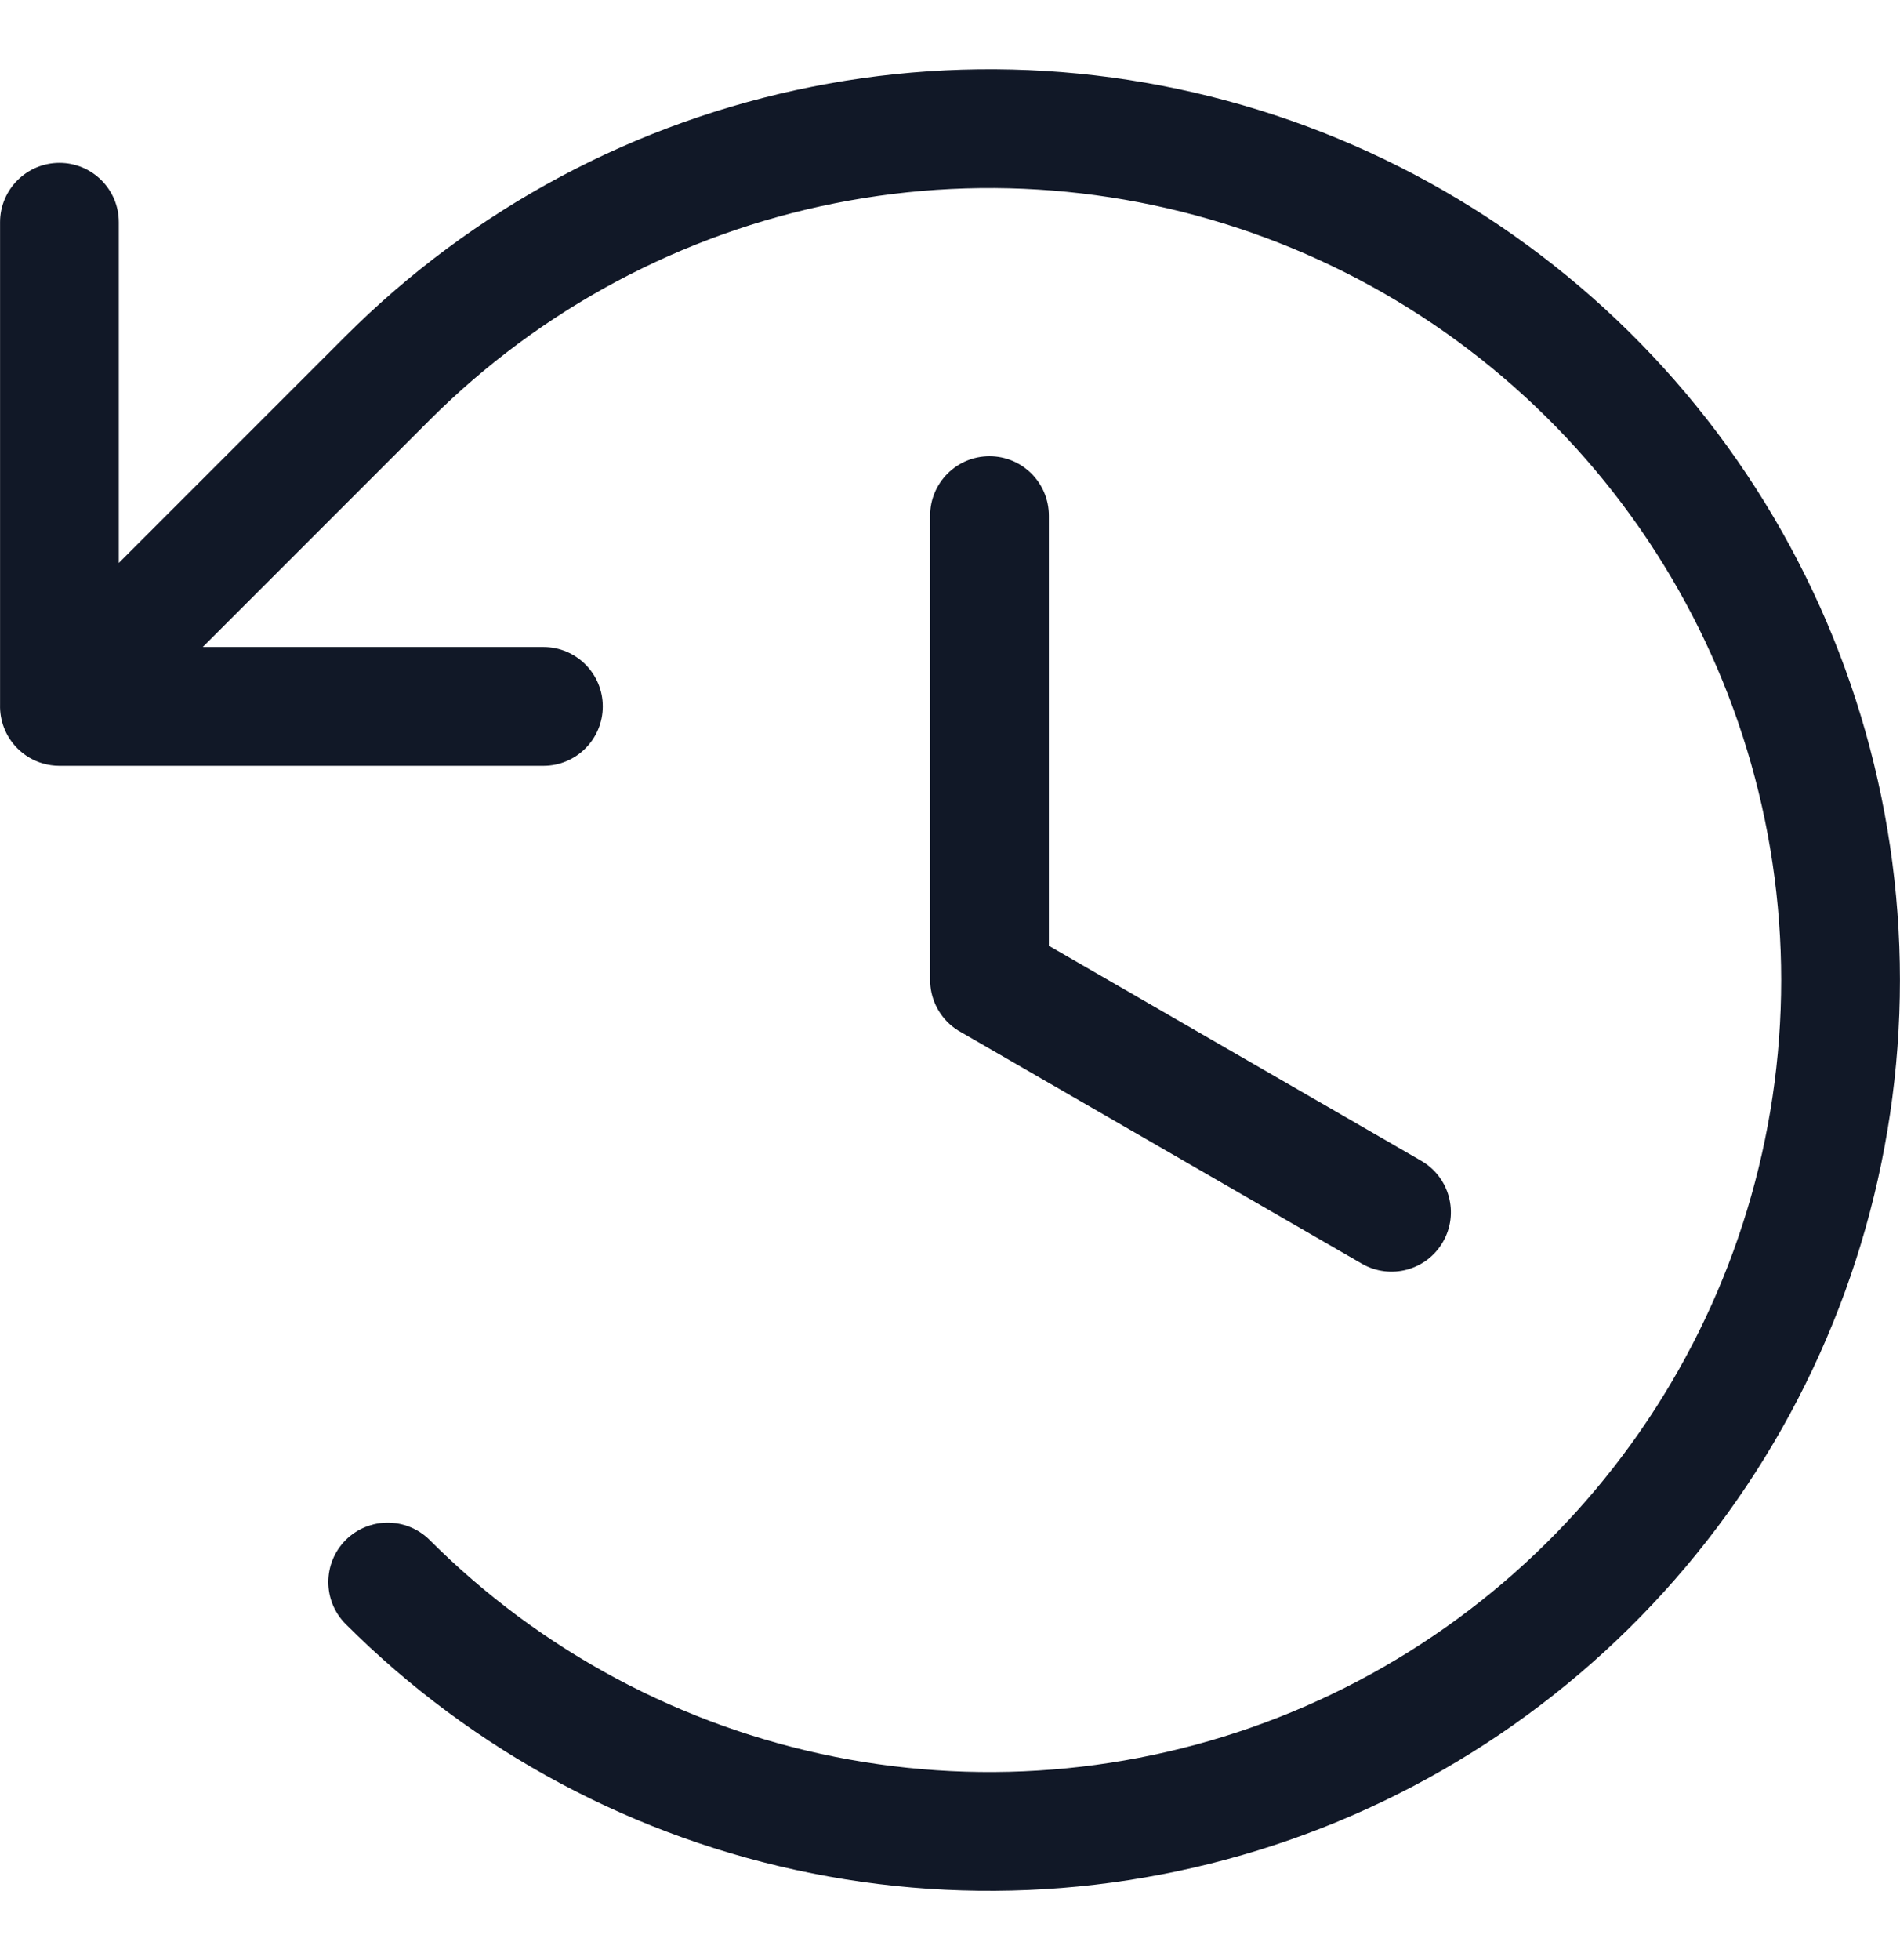<svg width="32" height="33" viewBox="0 0 32 33" fill="none" xmlns="http://www.w3.org/2000/svg">
<path fill-rule="evenodd" clip-rule="evenodd" d="M13.674 1.461C16.648 0.869 19.731 1.173 22.533 2.333C25.335 3.494 27.73 5.459 29.415 7.981C31.1 10.503 31.999 13.467 31.999 16.5C31.999 19.533 31.1 22.497 29.415 25.019C27.73 27.541 25.335 29.506 22.533 30.667C19.731 31.827 16.648 32.131 13.674 31.539C10.699 30.948 7.967 29.487 5.822 27.343C5.432 26.952 5.432 26.319 5.822 25.928C6.213 25.538 6.846 25.538 7.237 25.928C9.101 27.793 11.477 29.063 14.064 29.578C16.65 30.092 19.331 29.828 21.768 28.819C24.204 27.81 26.287 26.101 27.752 23.908C29.217 21.715 29.999 19.137 29.999 16.5C29.999 13.863 29.217 11.285 27.752 9.092C26.287 6.899 24.204 5.19 21.768 4.181C19.331 3.172 16.65 2.908 14.064 3.422C11.477 3.937 9.101 5.207 7.237 7.071L3.415 10.893H9.152C9.705 10.893 10.152 11.341 10.152 11.893C10.152 12.445 9.705 12.893 9.152 12.893H1.001C0.905 12.893 0.813 12.879 0.725 12.854C0.567 12.809 0.418 12.724 0.294 12.6C0.091 12.397 -0.006 12.129 0.001 11.864L0.001 3.742C0.001 3.19 0.449 2.742 1.001 2.742C1.554 2.742 2.001 3.19 2.001 3.742V9.478L5.822 5.657C7.967 3.513 10.699 2.052 13.674 1.461ZM17.665 8.681C17.665 8.129 17.218 7.681 16.665 7.681C16.113 7.681 15.665 8.129 15.665 8.681V16.481C15.664 16.523 15.666 16.565 15.671 16.607C15.703 16.902 15.866 17.179 16.134 17.348C16.147 17.356 16.161 17.364 16.174 17.371L22.936 21.275C23.415 21.552 24.026 21.388 24.302 20.909C24.578 20.431 24.415 19.819 23.936 19.543L17.665 15.923V8.681Z" fill="#111827"/>
</svg>
